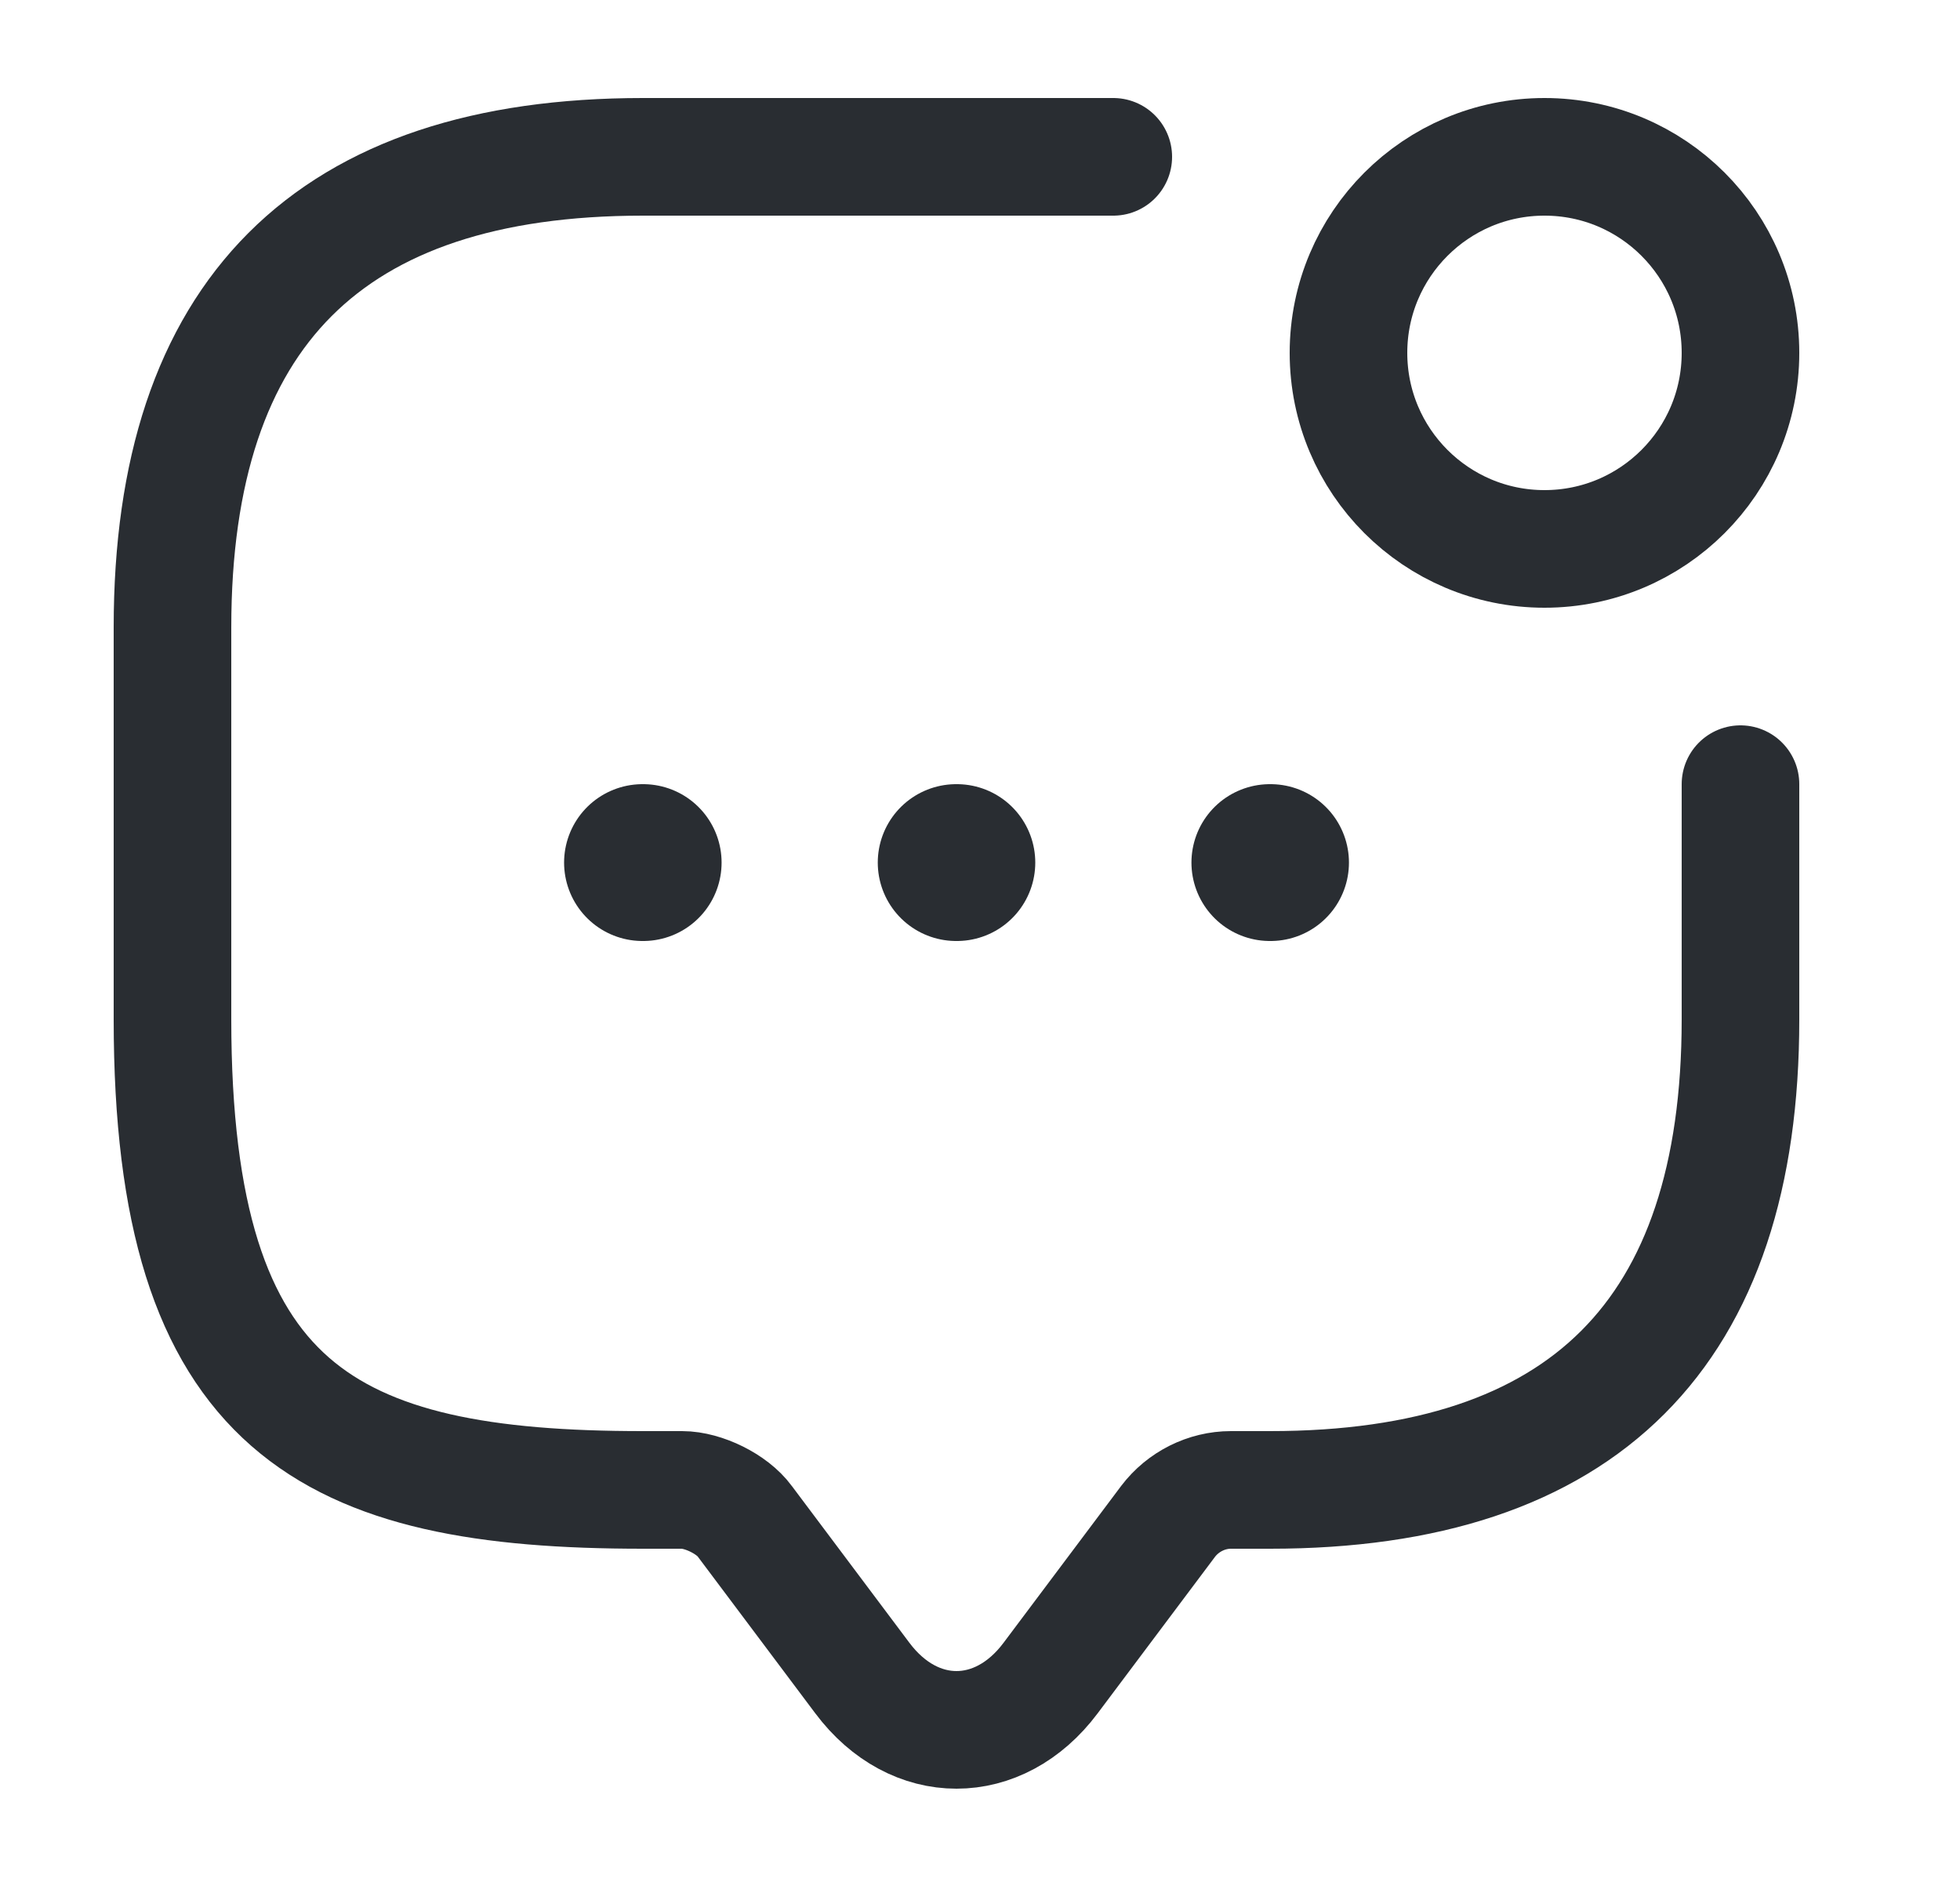 <svg width="25" height="24" viewBox="0 0 25 24" fill="none" xmlns="http://www.w3.org/2000/svg">
<path d="M22.2 10V13C22.2 17 20.2 19 16.2 19H15.7C15.39 19 15.09 19.15 14.9 19.4L13.4 21.4C12.74 22.28 11.66 22.28 11 21.4L9.5 19.4C9.34 19.18 8.97 19 8.7 19H8.2C4.2 19 2.2 18 2.2 13V8C2.2 4 4.2 2 8.2 2H14.2" stroke="#292D32" stroke-width="1.5" stroke-miterlimit="10" stroke-linecap="round" stroke-linejoin="round"/>
<path d="M19.7 7C21.081 7 22.2 5.881 22.2 4.5C22.2 3.119 21.081 2 19.7 2C18.32 2 17.2 3.119 17.2 4.5C17.2 5.881 18.32 7 19.7 7Z" stroke="#292D32" stroke-width="1.5" stroke-linecap="round" stroke-linejoin="round"/>
<path d="M16.197 11H16.206" stroke="#292D32" stroke-width="2" stroke-linecap="round" stroke-linejoin="round"/>
<path d="M12.196 11H12.205" stroke="#292D32" stroke-width="2" stroke-linecap="round" stroke-linejoin="round"/>
<path d="M8.195 11H8.204" stroke="#292D32" stroke-width="2" stroke-linecap="round" stroke-linejoin="round"/>
</svg>

